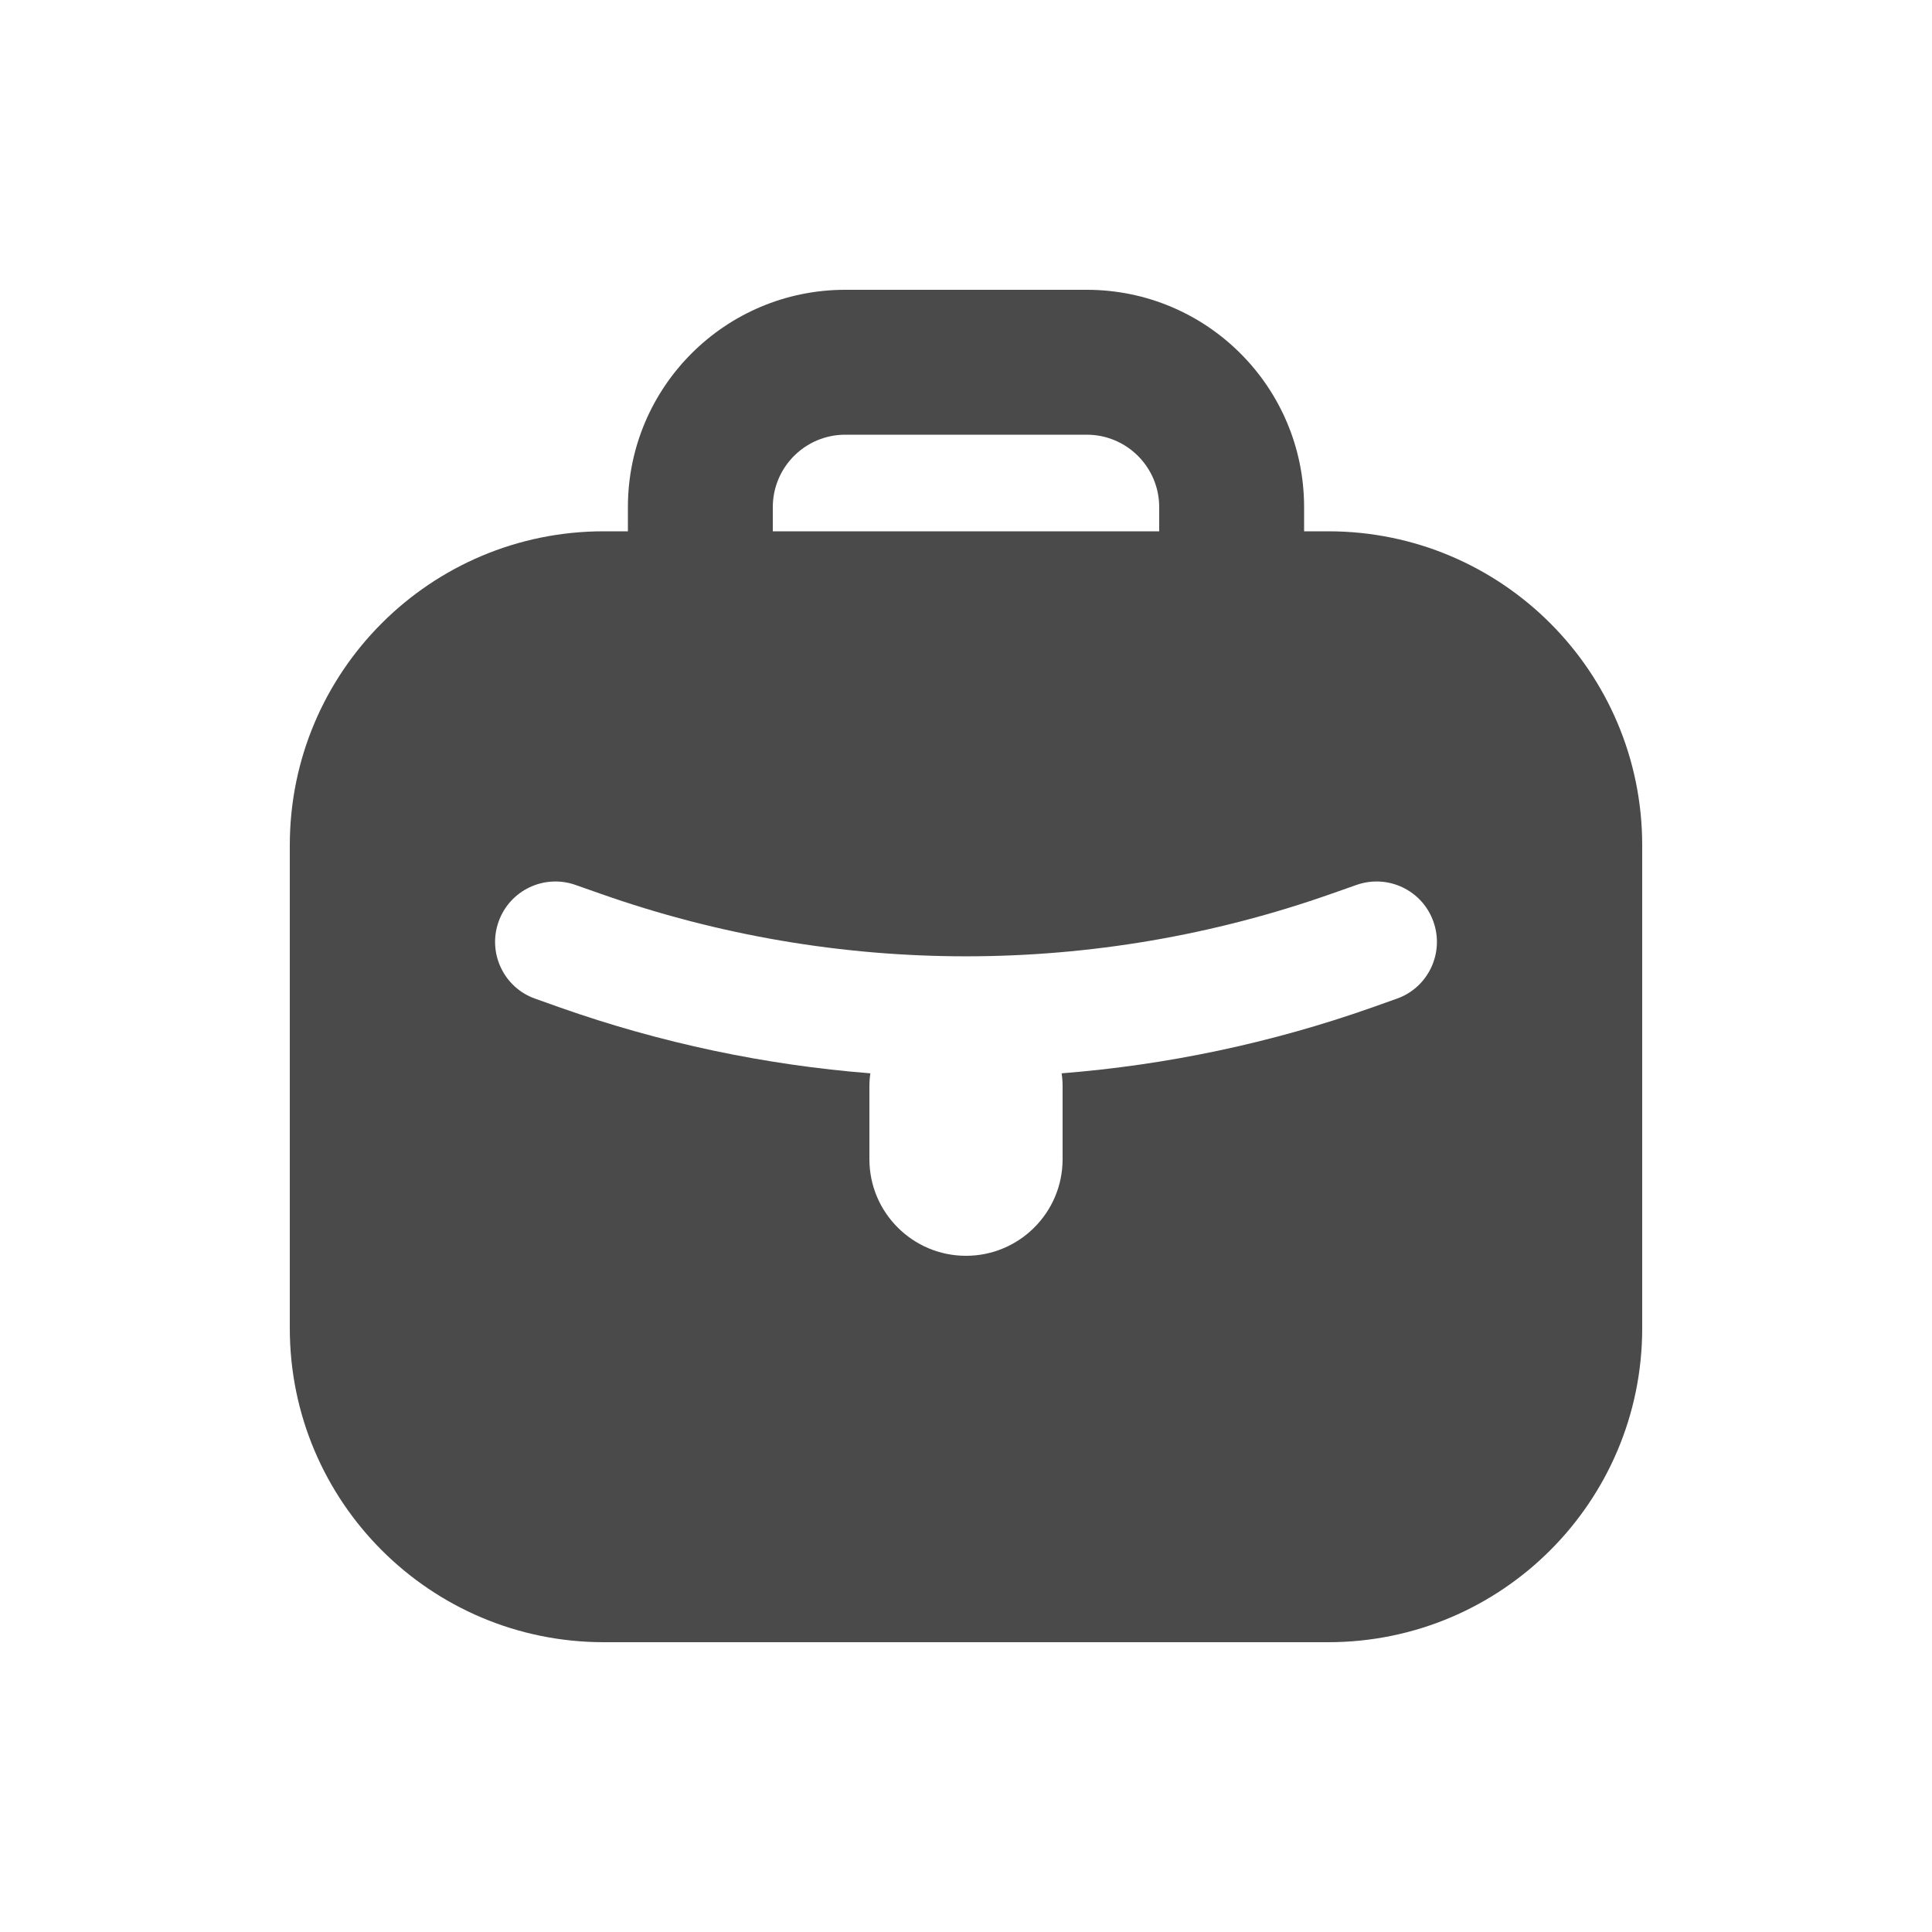 <svg width="20" height="20" viewBox="0 0 20 20" fill="none" xmlns="http://www.w3.org/2000/svg">
<path fill-rule="evenodd" clip-rule="evenodd" d="M6.5 5.5V5.25C6.5 4.007 7.507 3 8.75 3H11.25C12.493 3 13.5 4.007 13.5 5.25V5.5H13.75C15.545 5.5 17 6.955 17 8.75V13.75C17 15.545 15.545 17 13.75 17H6.25C4.455 17 3 15.545 3 13.75V8.75C3 6.955 4.455 5.5 6.25 5.5H6.5ZM8 5.25C8 4.836 8.336 4.5 8.75 4.5H11.25C11.664 4.5 12 4.836 12 5.25V5.5H8V5.25ZM5.161 9.542C5.276 9.216 5.633 9.046 5.958 9.161L6.214 9.251C8.664 10.116 11.336 10.116 13.786 9.251L14.042 9.161C14.367 9.046 14.725 9.216 14.839 9.542C14.954 9.867 14.784 10.225 14.458 10.339L14.202 10.43C13.158 10.798 12.079 11.025 10.99 11.111C10.997 11.156 11 11.203 11 11.25V12C11 12.552 10.552 13 10 13C9.448 13 9 12.552 9 12V11.25C9 11.203 9.003 11.156 9.01 11.111C7.921 11.025 6.842 10.798 5.798 10.43L5.542 10.339C5.216 10.225 5.046 9.867 5.161 9.542Z" fill="#4A4A4A"/>
</svg>
